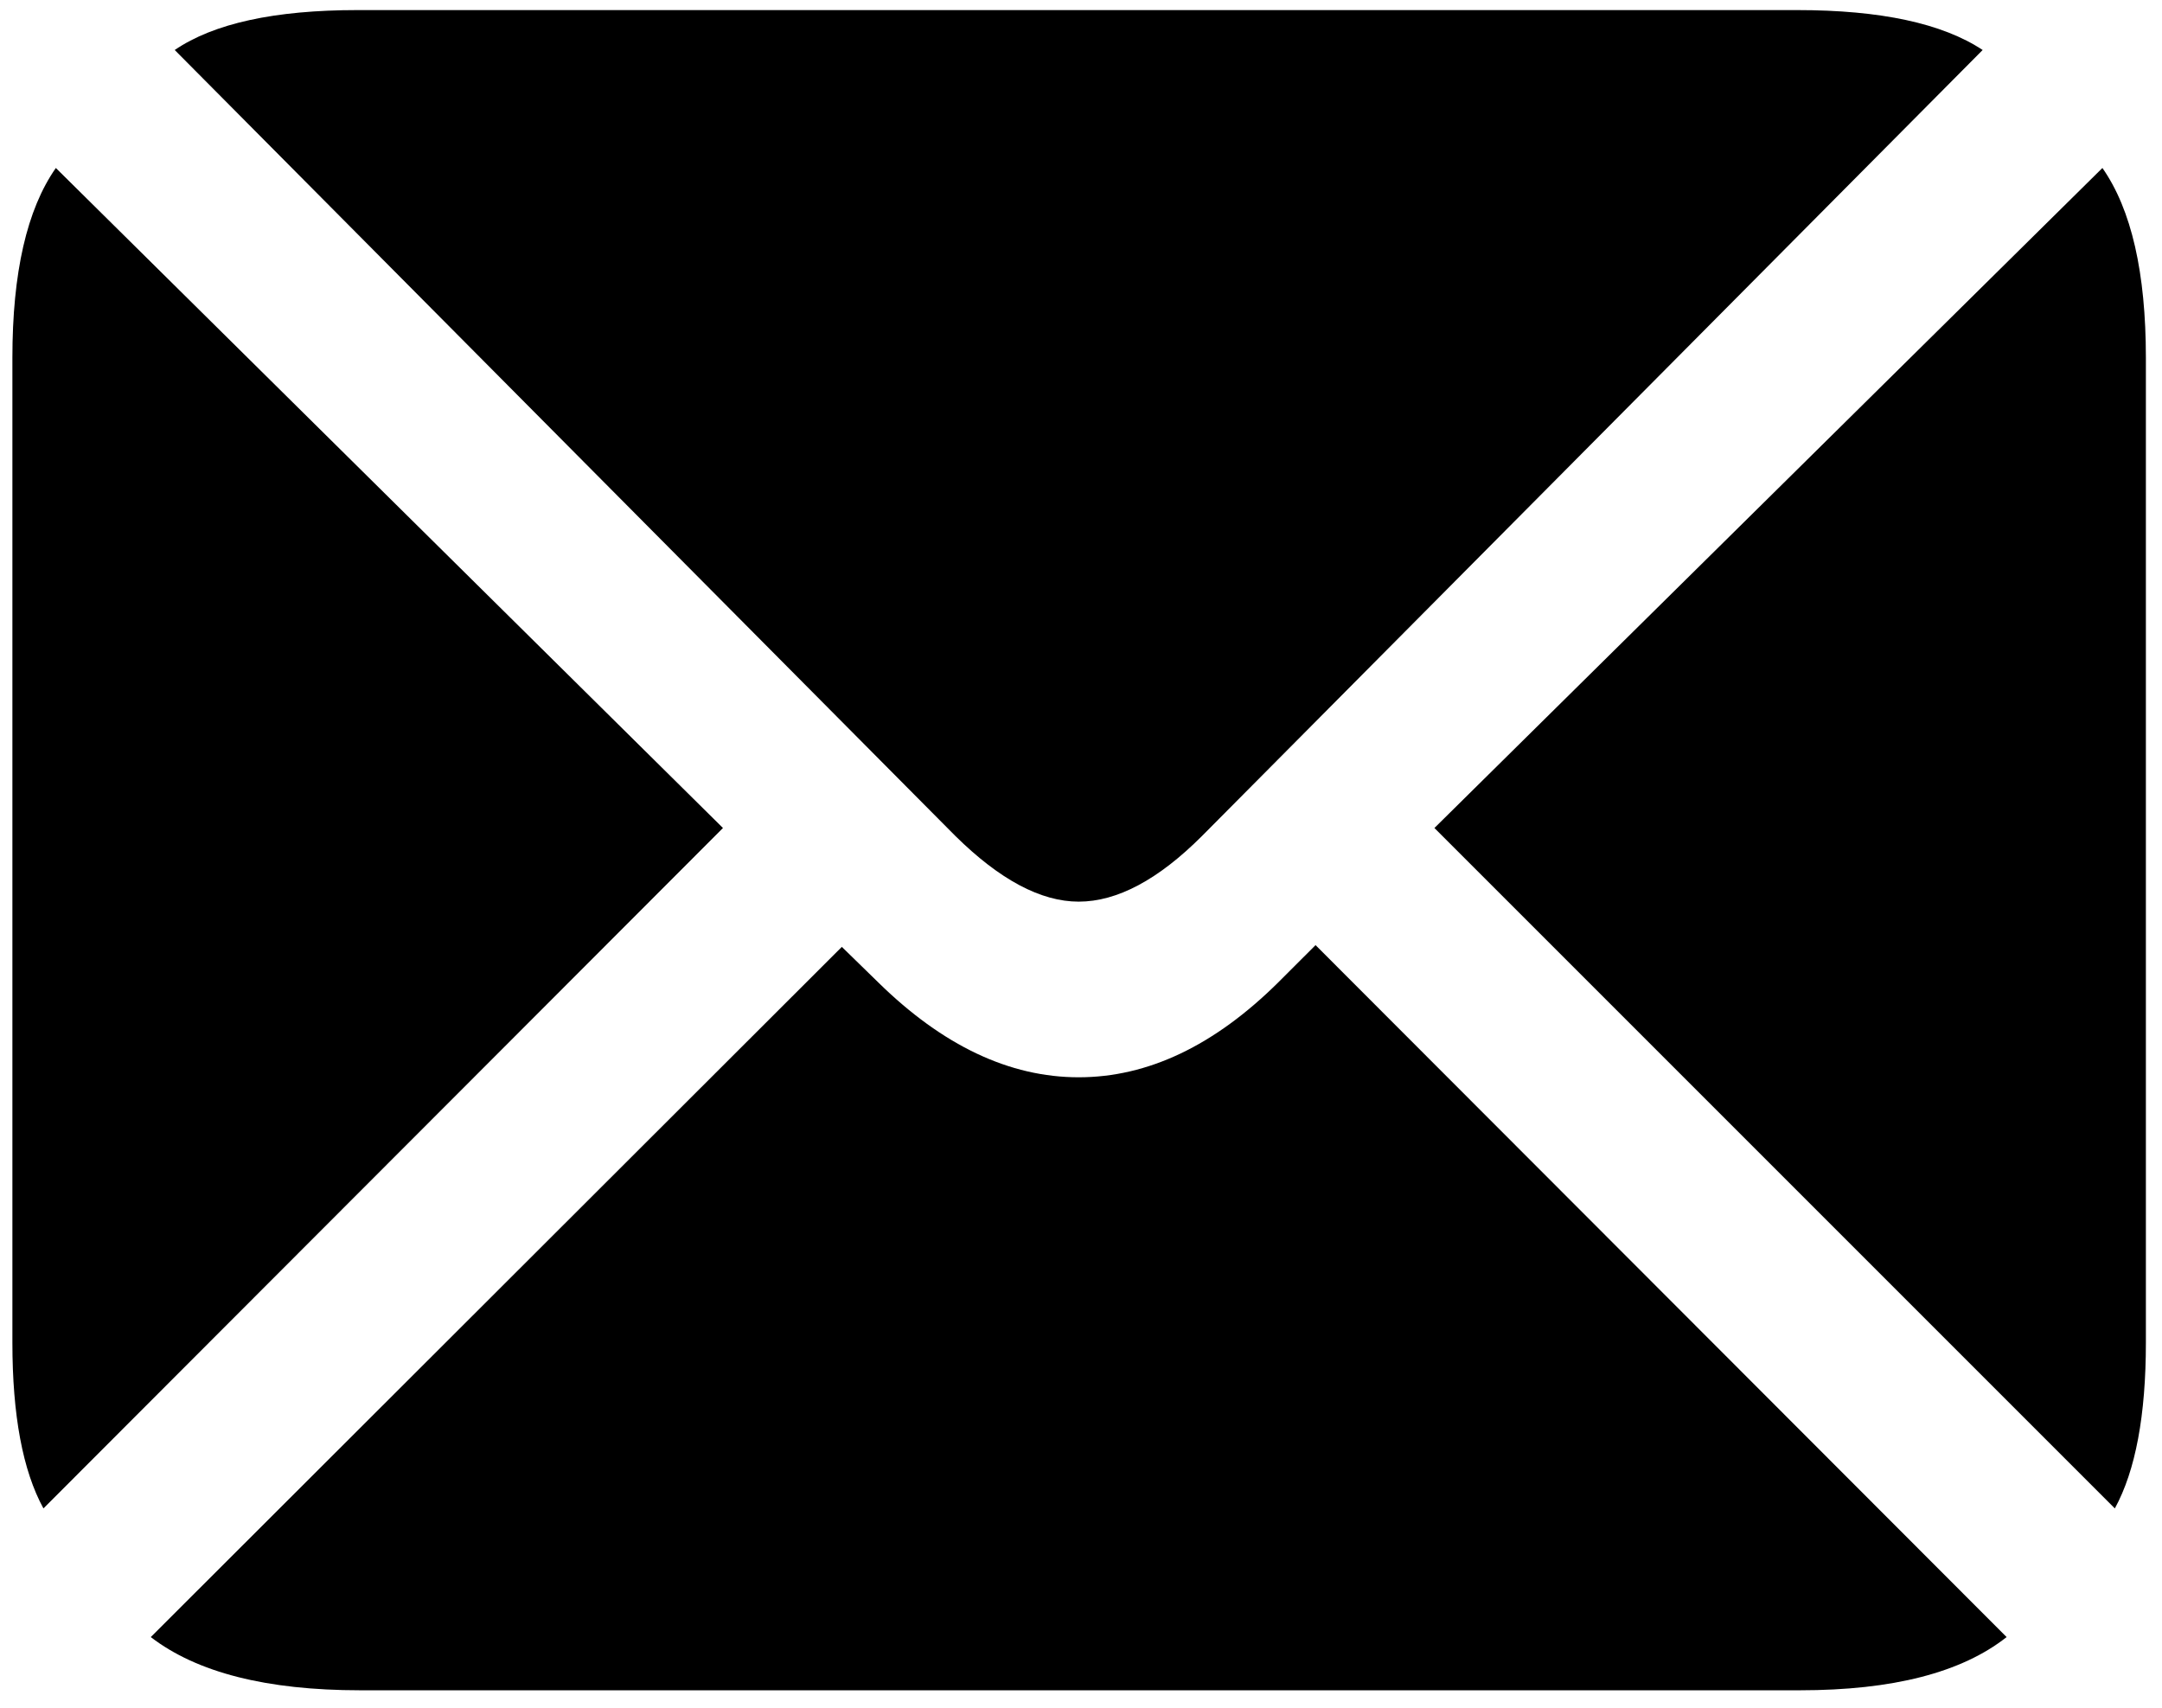 <svg width="119" height="94" viewBox="0 0 119 94" fill="none" xmlns="http://www.w3.org/2000/svg">
<path d="M59.373 49.627C61.489 49.627 63.751 48.422 66.16 46.014L109.128 2.752C106.915 1.287 103.513 0.555 98.923 0.555H19.676C15.118 0.555 11.766 1.287 9.617 2.752L52.586 46.014C55.027 48.422 57.29 49.627 59.373 49.627ZM2.391 83.025L39.793 45.574L3.074 9.246C1.479 11.525 0.682 15.008 0.682 19.695V73.894C0.682 77.898 1.251 80.942 2.391 83.025ZM19.822 93.035H99.07C104.181 93.035 107.973 92.059 110.447 90.106L72.41 52.02L70.359 54.07C66.844 57.553 63.182 59.295 59.373 59.295C55.564 59.295 51.886 57.553 48.338 54.07L46.336 52.117L8.299 90.106C10.838 92.059 14.679 93.035 19.822 93.035ZM116.404 83.025C117.544 80.942 118.113 77.898 118.113 73.894V19.695C118.113 15.008 117.316 11.525 115.72 9.246L78.953 45.574L116.404 83.025Z" fill="black"/>
</svg>
